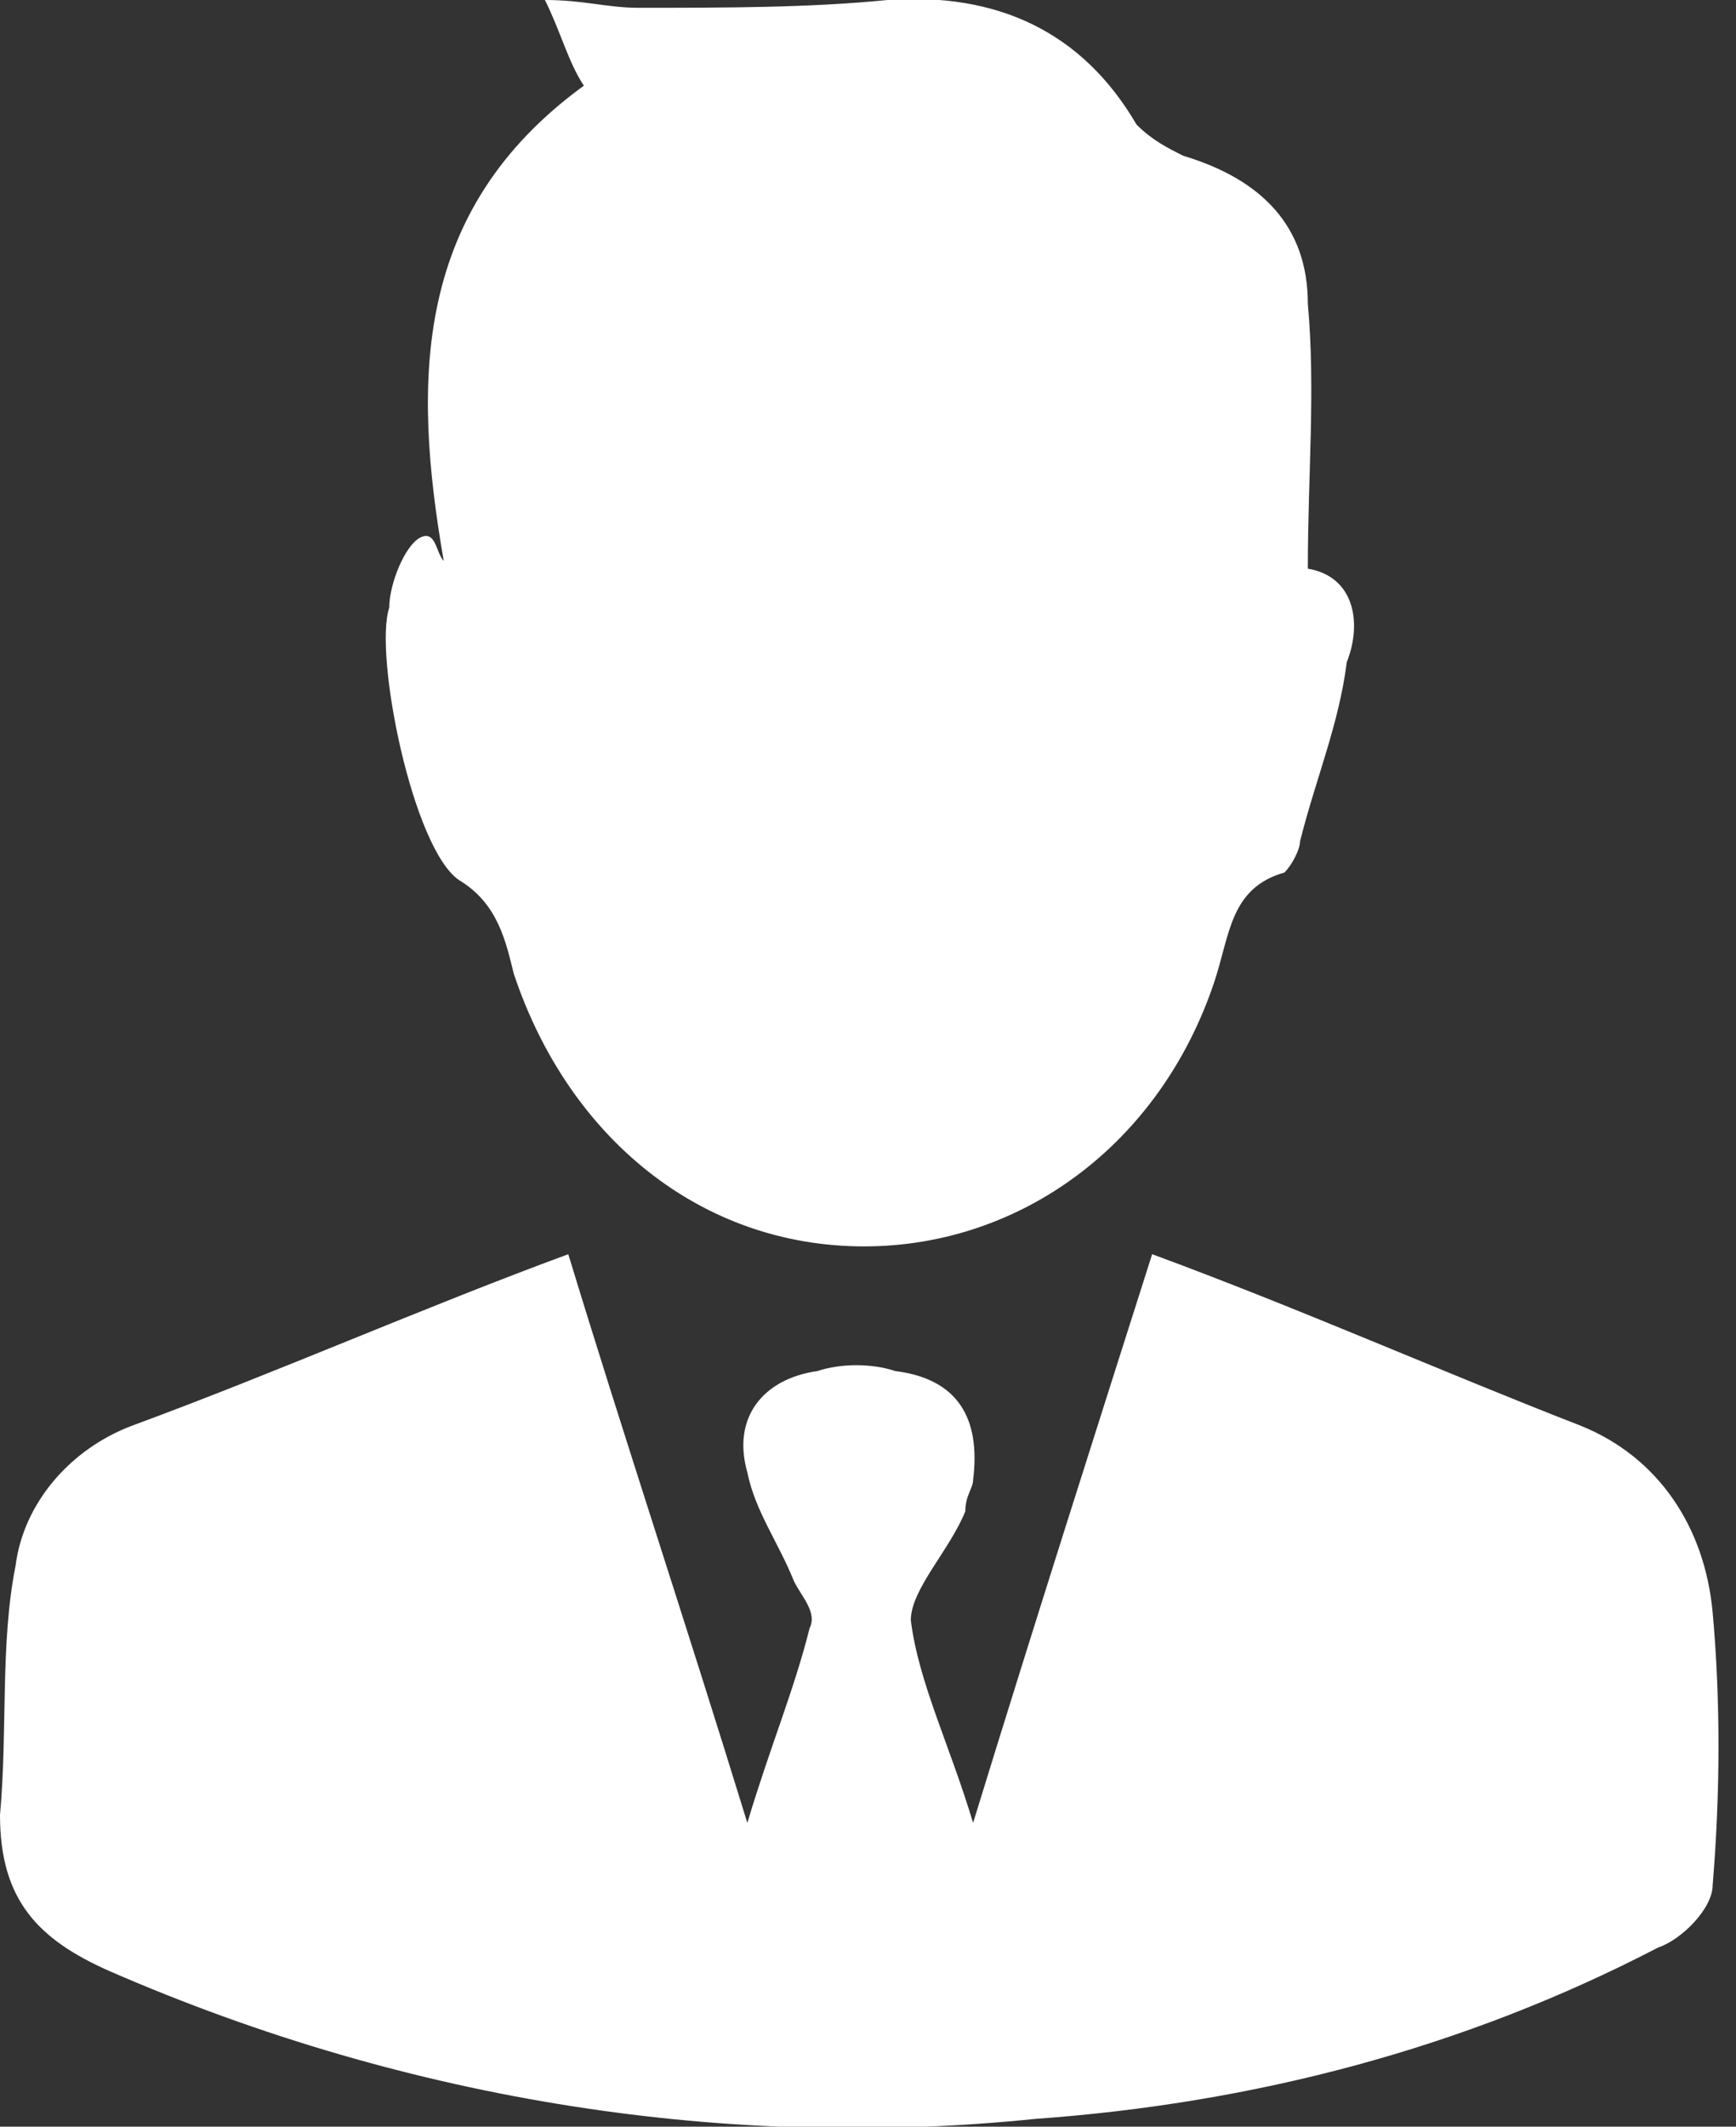 <?xml version="1.0" encoding="utf-8"?>
<!-- Generator: Adobe Illustrator 19.0.0, SVG Export Plug-In . SVG Version: 6.00 Build 0)  -->
<svg version="1.1" id="Layer_1" xmlns="http://www.w3.org/2000/svg" xmlns:xlink="http://www.w3.org/1999/xlink" x="0px" y="0px"
	 viewBox="0 0 22.3 27.3" style="enable-background:new 0 0 22.3 27.3;" xml:space="preserve">
<rect x="0" y="0" width="22.3" height="27.3" fill="#333333" stroke="none"/>
<g id="XMLID_168_">
	<path id="XMLID_170_" style="fill:#FFFFFF;" d="M7.3,16.1c0.7,2.3,1.5,4.7,2.3,7.3c0.3-1,0.6-1.7,0.8-2.5c0.1-0.2-0.1-0.4-0.2-0.6
		c-0.2-0.5-0.5-0.9-0.6-1.4c-0.2-0.7,0.2-1.2,0.9-1.3c0.3-0.1,0.7-0.1,1,0c0.8,0.1,1.1,0.6,1,1.4c0,0.1-0.1,0.2-0.1,0.4
		c-0.2,0.5-0.7,1-0.7,1.4c0.1,0.8,0.5,1.6,0.8,2.6c0.8-2.6,1.6-5.1,2.3-7.3c1.9,0.7,3.7,1.5,5.5,2.2c1,0.4,1.6,1.3,1.7,2.4
		c0.1,1.1,0.1,2.3,0,3.5c0,0.3-0.4,0.7-0.7,0.8c-2.5,1.3-5.2,2-8,2.2C9.4,27.6,5.3,27,1.4,25.3c-0.9-0.4-1.4-0.9-1.4-2
		c0.1-1.1,0-2.2,0.2-3.2c0.1-0.8,0.7-1.5,1.5-1.8C3.6,17.6,5.4,16.8,7.3,16.1z"/>
	<path id="XMLID_169_" style="fill:#FFFFFF;" d="M5.7,7.2C5.3,4.9,5.3,2.7,7.5,1.1C7.3,0.8,7.2,0.4,7,0c0.5,0,0.8,0.1,1.2,0.1
		c1.1,0,2.2,0,3.2-0.1c1.4-0.1,2.5,0.4,3.2,1.6C14.8,1.8,15,1.9,15.2,2c1,0.3,1.6,0.9,1.6,1.9c0.1,1.1,0,2.2,0,3.4
		c0.6,0.1,0.7,0.7,0.5,1.2c-0.1,0.8-0.4,1.5-0.6,2.3c0,0.1-0.1,0.3-0.2,0.4c-0.7,0.2-0.7,0.8-0.9,1.4c-0.7,2.1-2.5,3.4-4.5,3.4
		c-2.1,0-3.8-1.4-4.5-3.5c-0.1-0.4-0.2-0.9-0.7-1.2C5.3,10.9,4.8,8.4,5,7.8c0-0.3,0.2-0.8,0.4-0.9S5.6,7.1,5.7,7.2z"/>
</g>
</svg>
